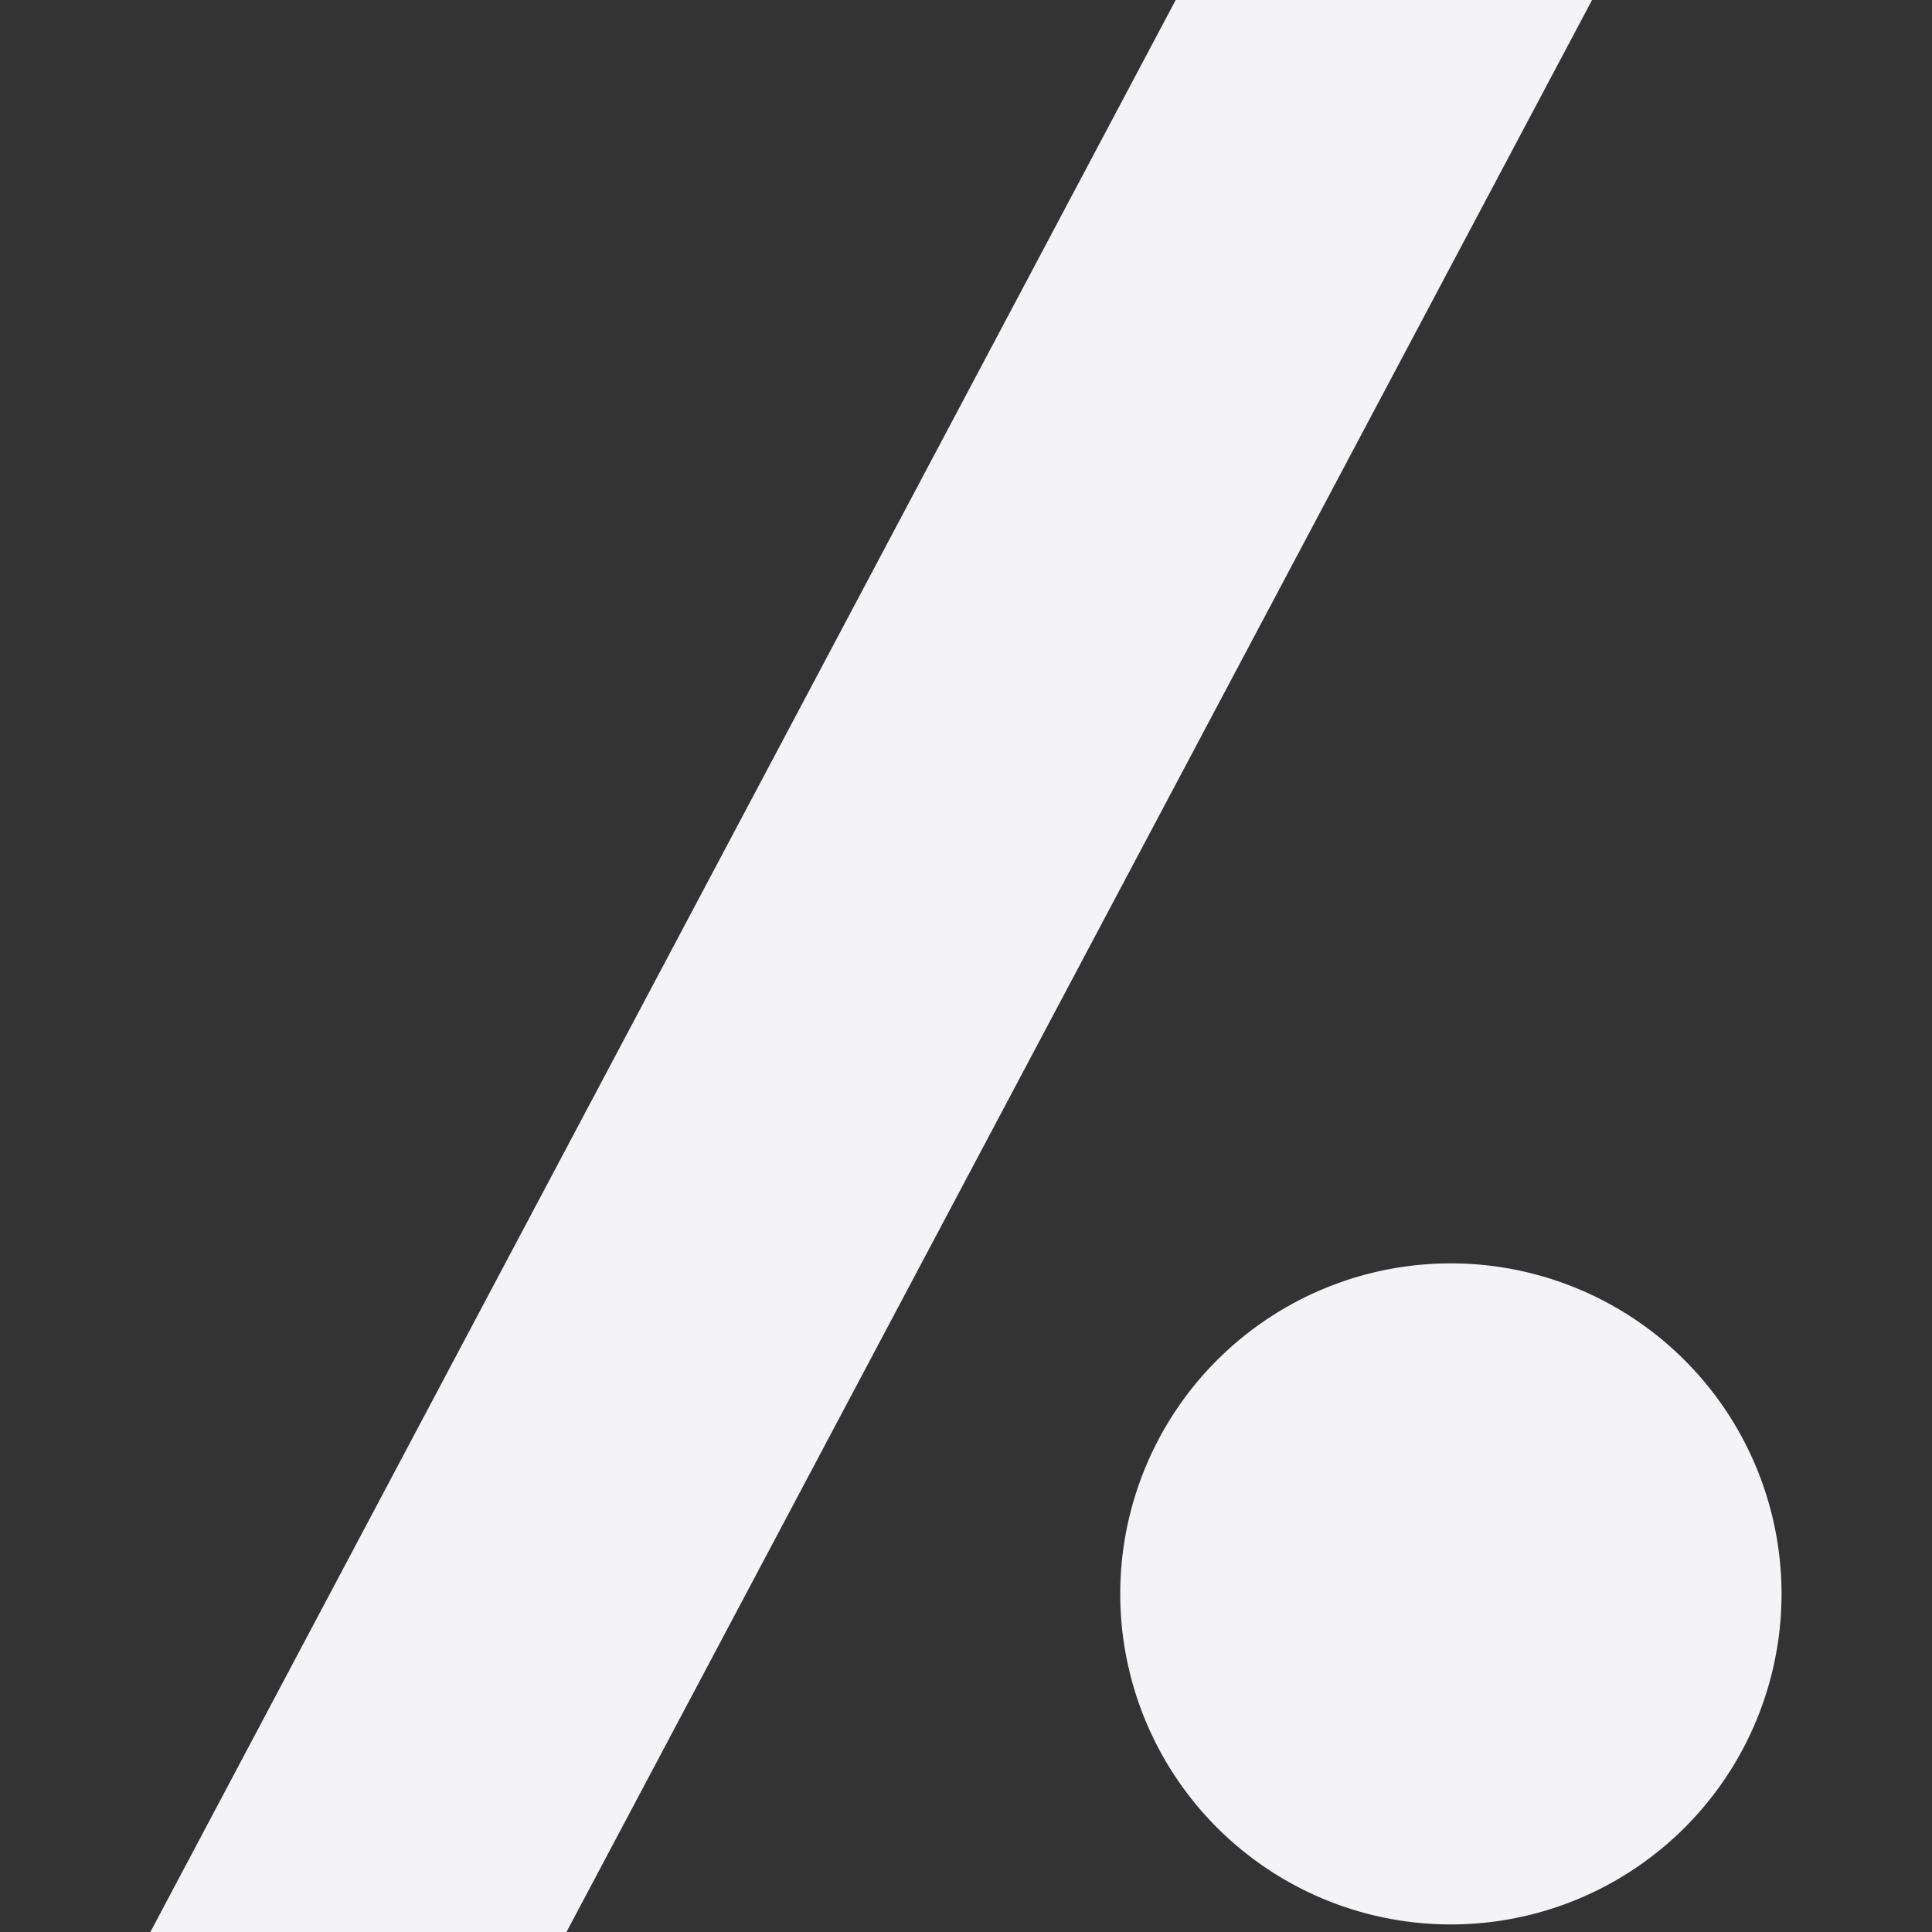 <svg fill="#f4f4f7" viewBox="0 0 24 24" xmlns="http://www.w3.org/2000/svg">
    <rect x="0" y="0" width="24" height="24" fill="#333333" stroke="none"/>
    <path d="M19.777 0 7.037 24H1.868L14.605 0h5.172zm2.354 19.801a4.107 4.107 0 0 1-4.109 4.105 4.106 4.106 0 1 1 0-8.212 4.109 4.109 0 0 1 4.109 4.107z"/>
</svg>
